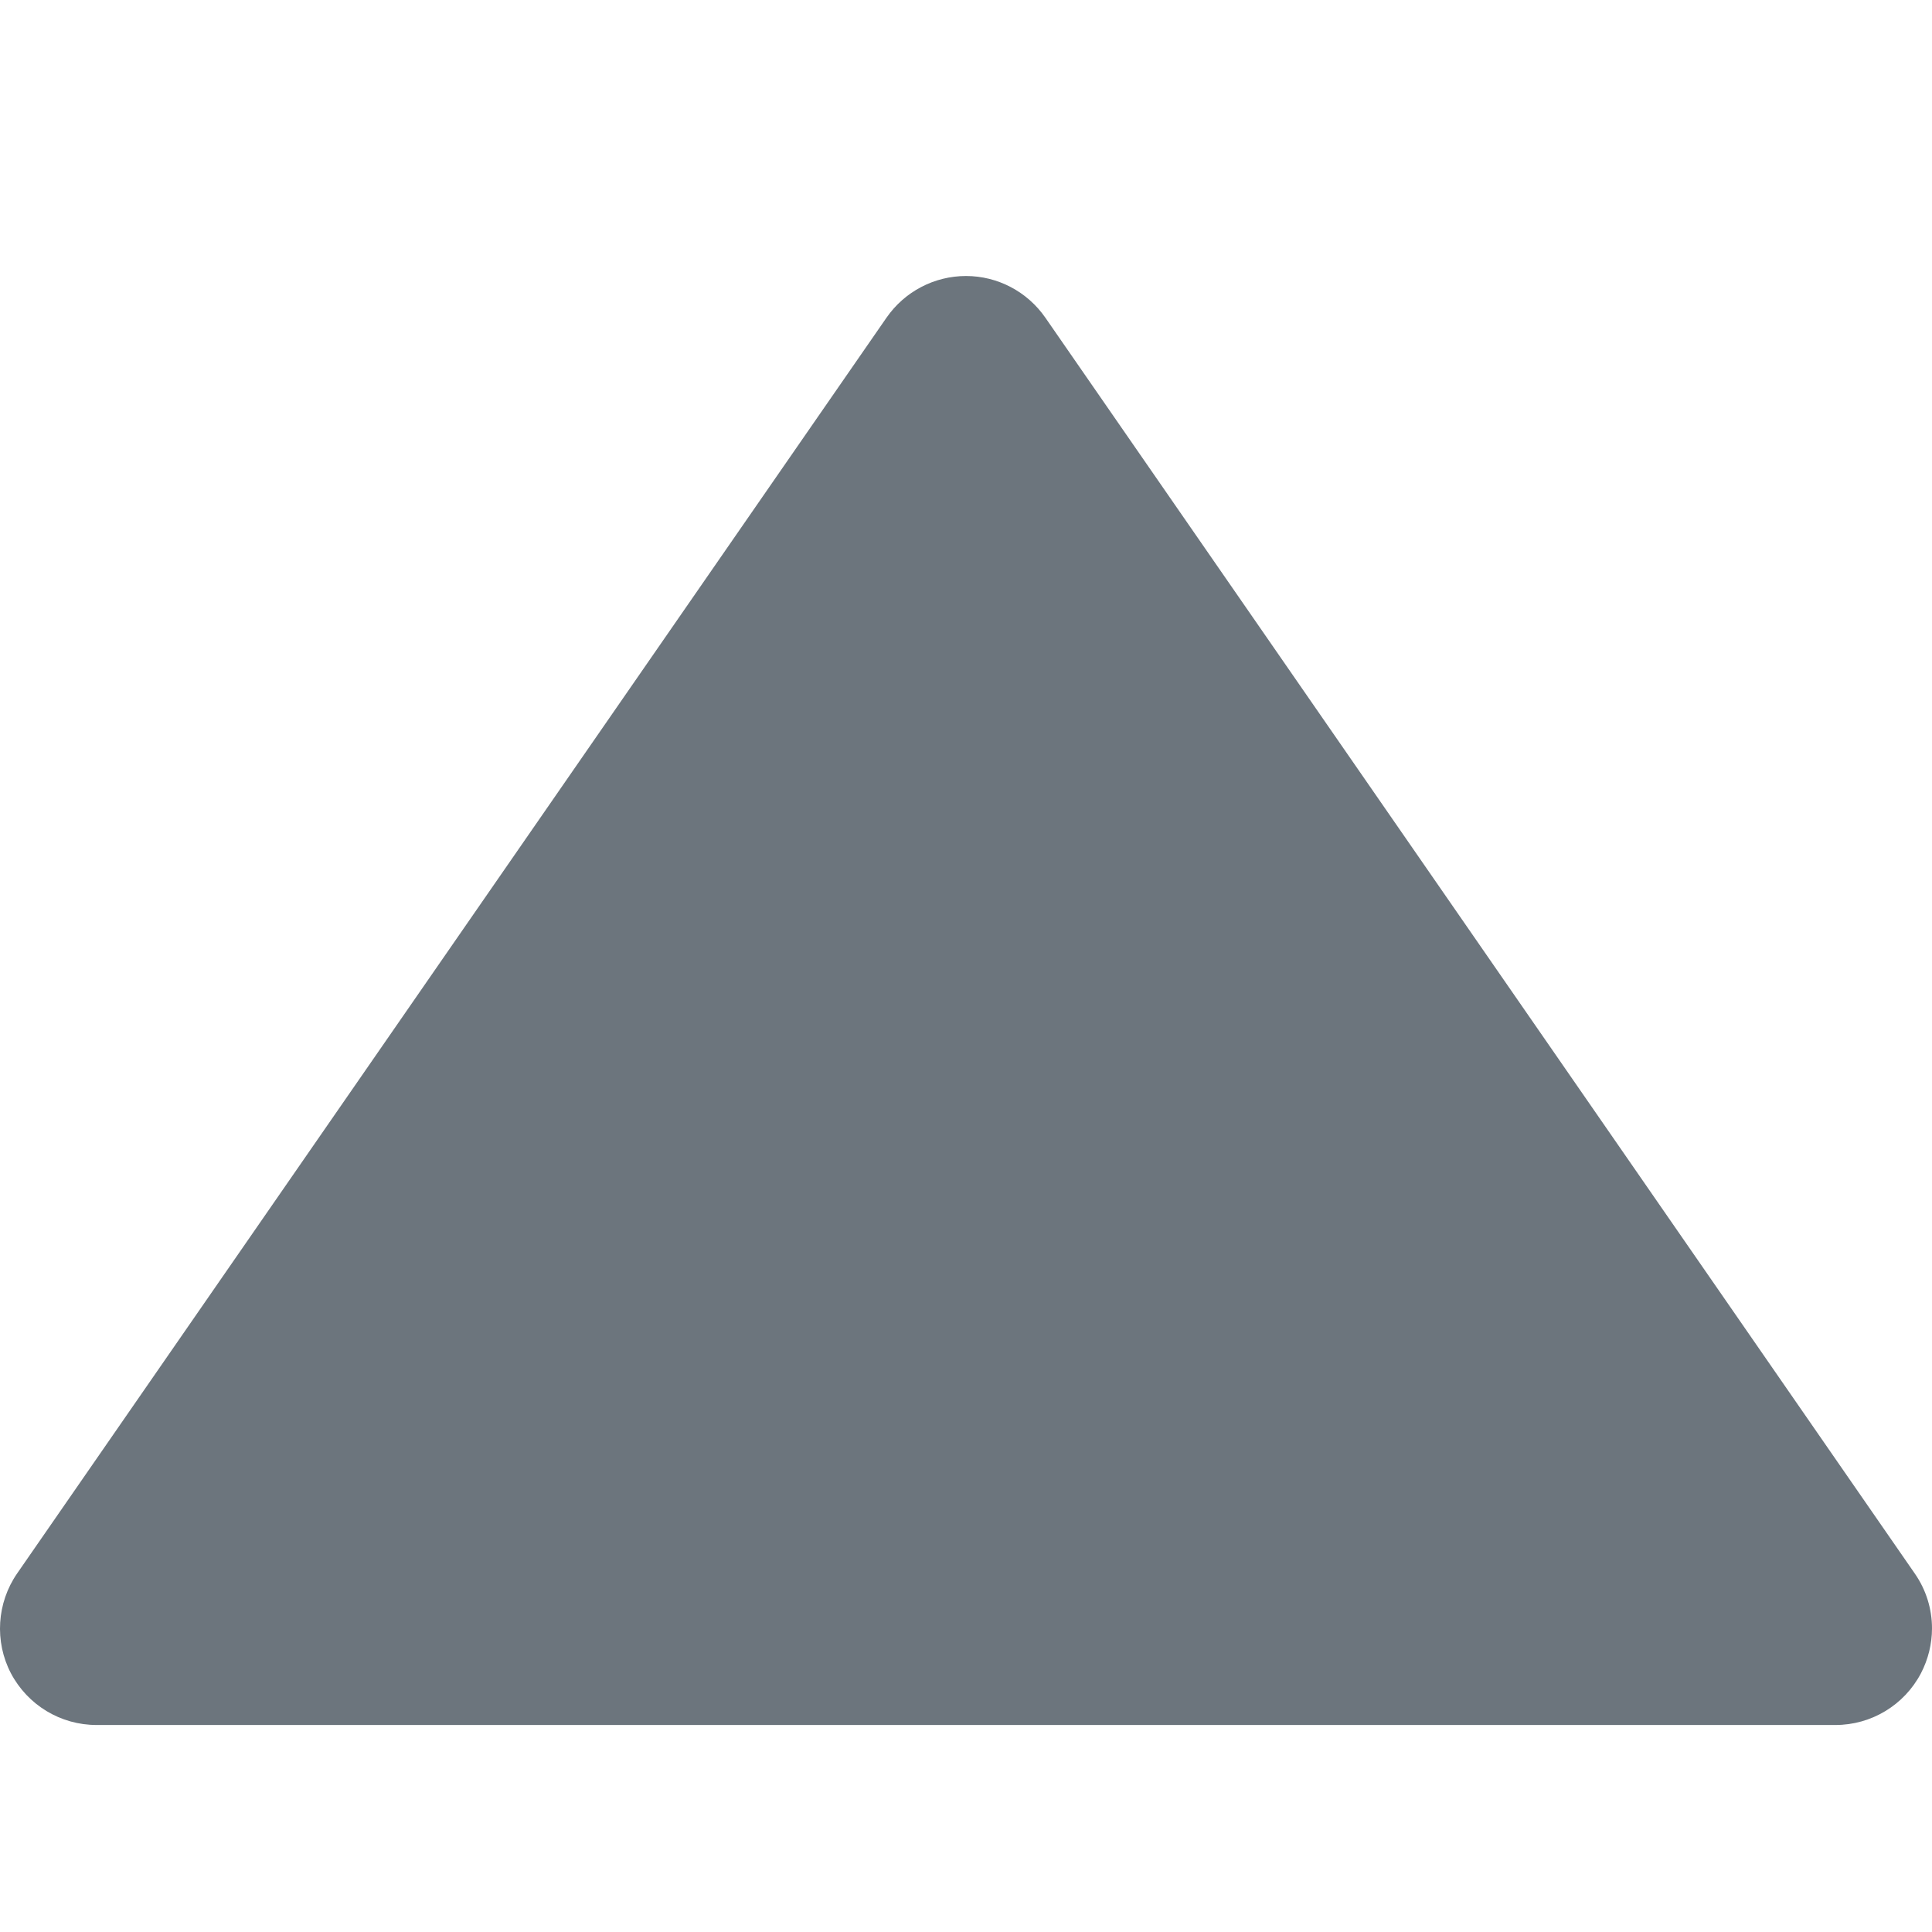 <svg width="14" height="14" viewBox="0 0 14 14" fill="none" xmlns="http://www.w3.org/2000/svg">
    <path fill-rule="evenodd" clip-rule="evenodd"
        d="M13.92 12.125C13.973 12.023 14 11.911 14 11.8C14 11.66 13.958 11.521 13.875 11.402L7.575 2.302C7.444 2.113 7.229 2 7 2C6.77 2 6.555 2.113 6.424 2.302L0.124 11.402C-0.023 11.615 -0.041 11.895 0.079 12.125C0.201 12.356 0.439 12.5 0.7 12.5H13.3C13.56 12.5 13.799 12.356 13.92 12.125Z"
        fill="#6C757D" />
</svg>